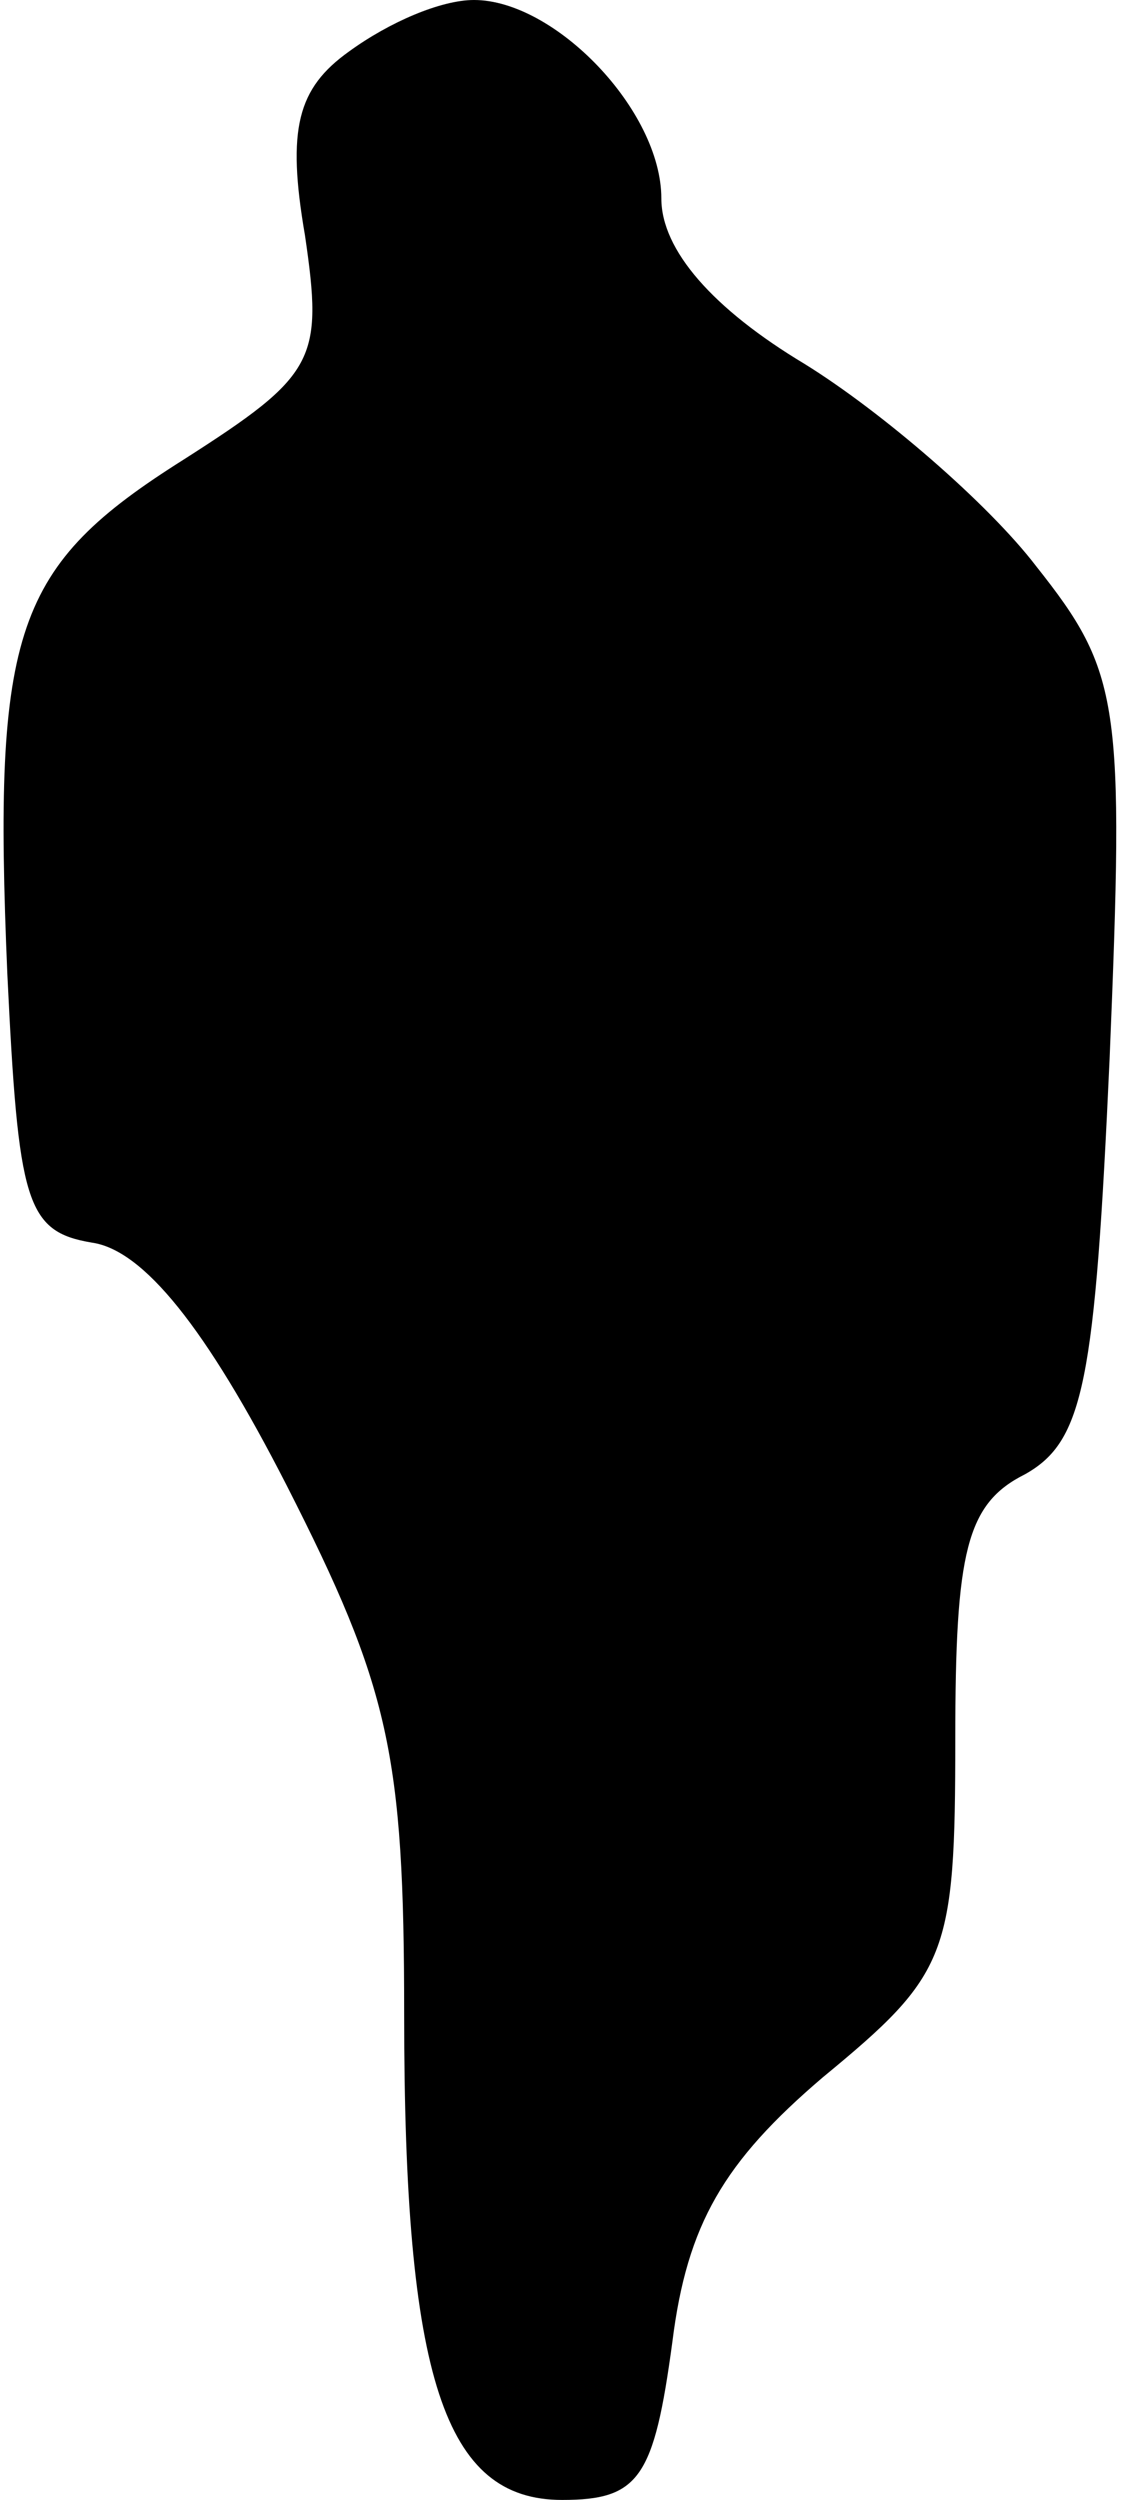 <?xml version="1.0" standalone="no"?>
<!DOCTYPE svg PUBLIC "-//W3C//DTD SVG 20010904//EN"
 "http://www.w3.org/TR/2001/REC-SVG-20010904/DTD/svg10.dtd">
<svg version="1.0" xmlns="http://www.w3.org/2000/svg"
 width="31pt" height="68pt" viewBox="0 0 31 68"
 preserveAspectRatio="xMidYMid meet">
<g transform="translate(0,68) scale(0.1,-0.1)"
fill="#000000" stroke="none">
<path fill="#000000" stroke="none" d="M95 666 c-14 -10 -17 -21 -12 -50 5
-34 3 -38 -33 -61 -46 -29 -52 -46 -48 -140 3 -62 5 -70 23 -73 14 -2 31 -23
53 -66 28 -55 32 -73 32 -144 0 -99 11 -132 43 -132 21 0 25 6 30 43 4 32 14
49 41 72 34 28 36 33 36 92 0 51 3 64 19 72 16 9 19 25 23 113 4 97 3 105 -20
134 -13 17 -42 42 -63 55 -25 15 -39 31 -39 45 0 24 -29 54 -51 54 -9 0 -23
-6 -34 -14z"/>
</g>
</svg>
